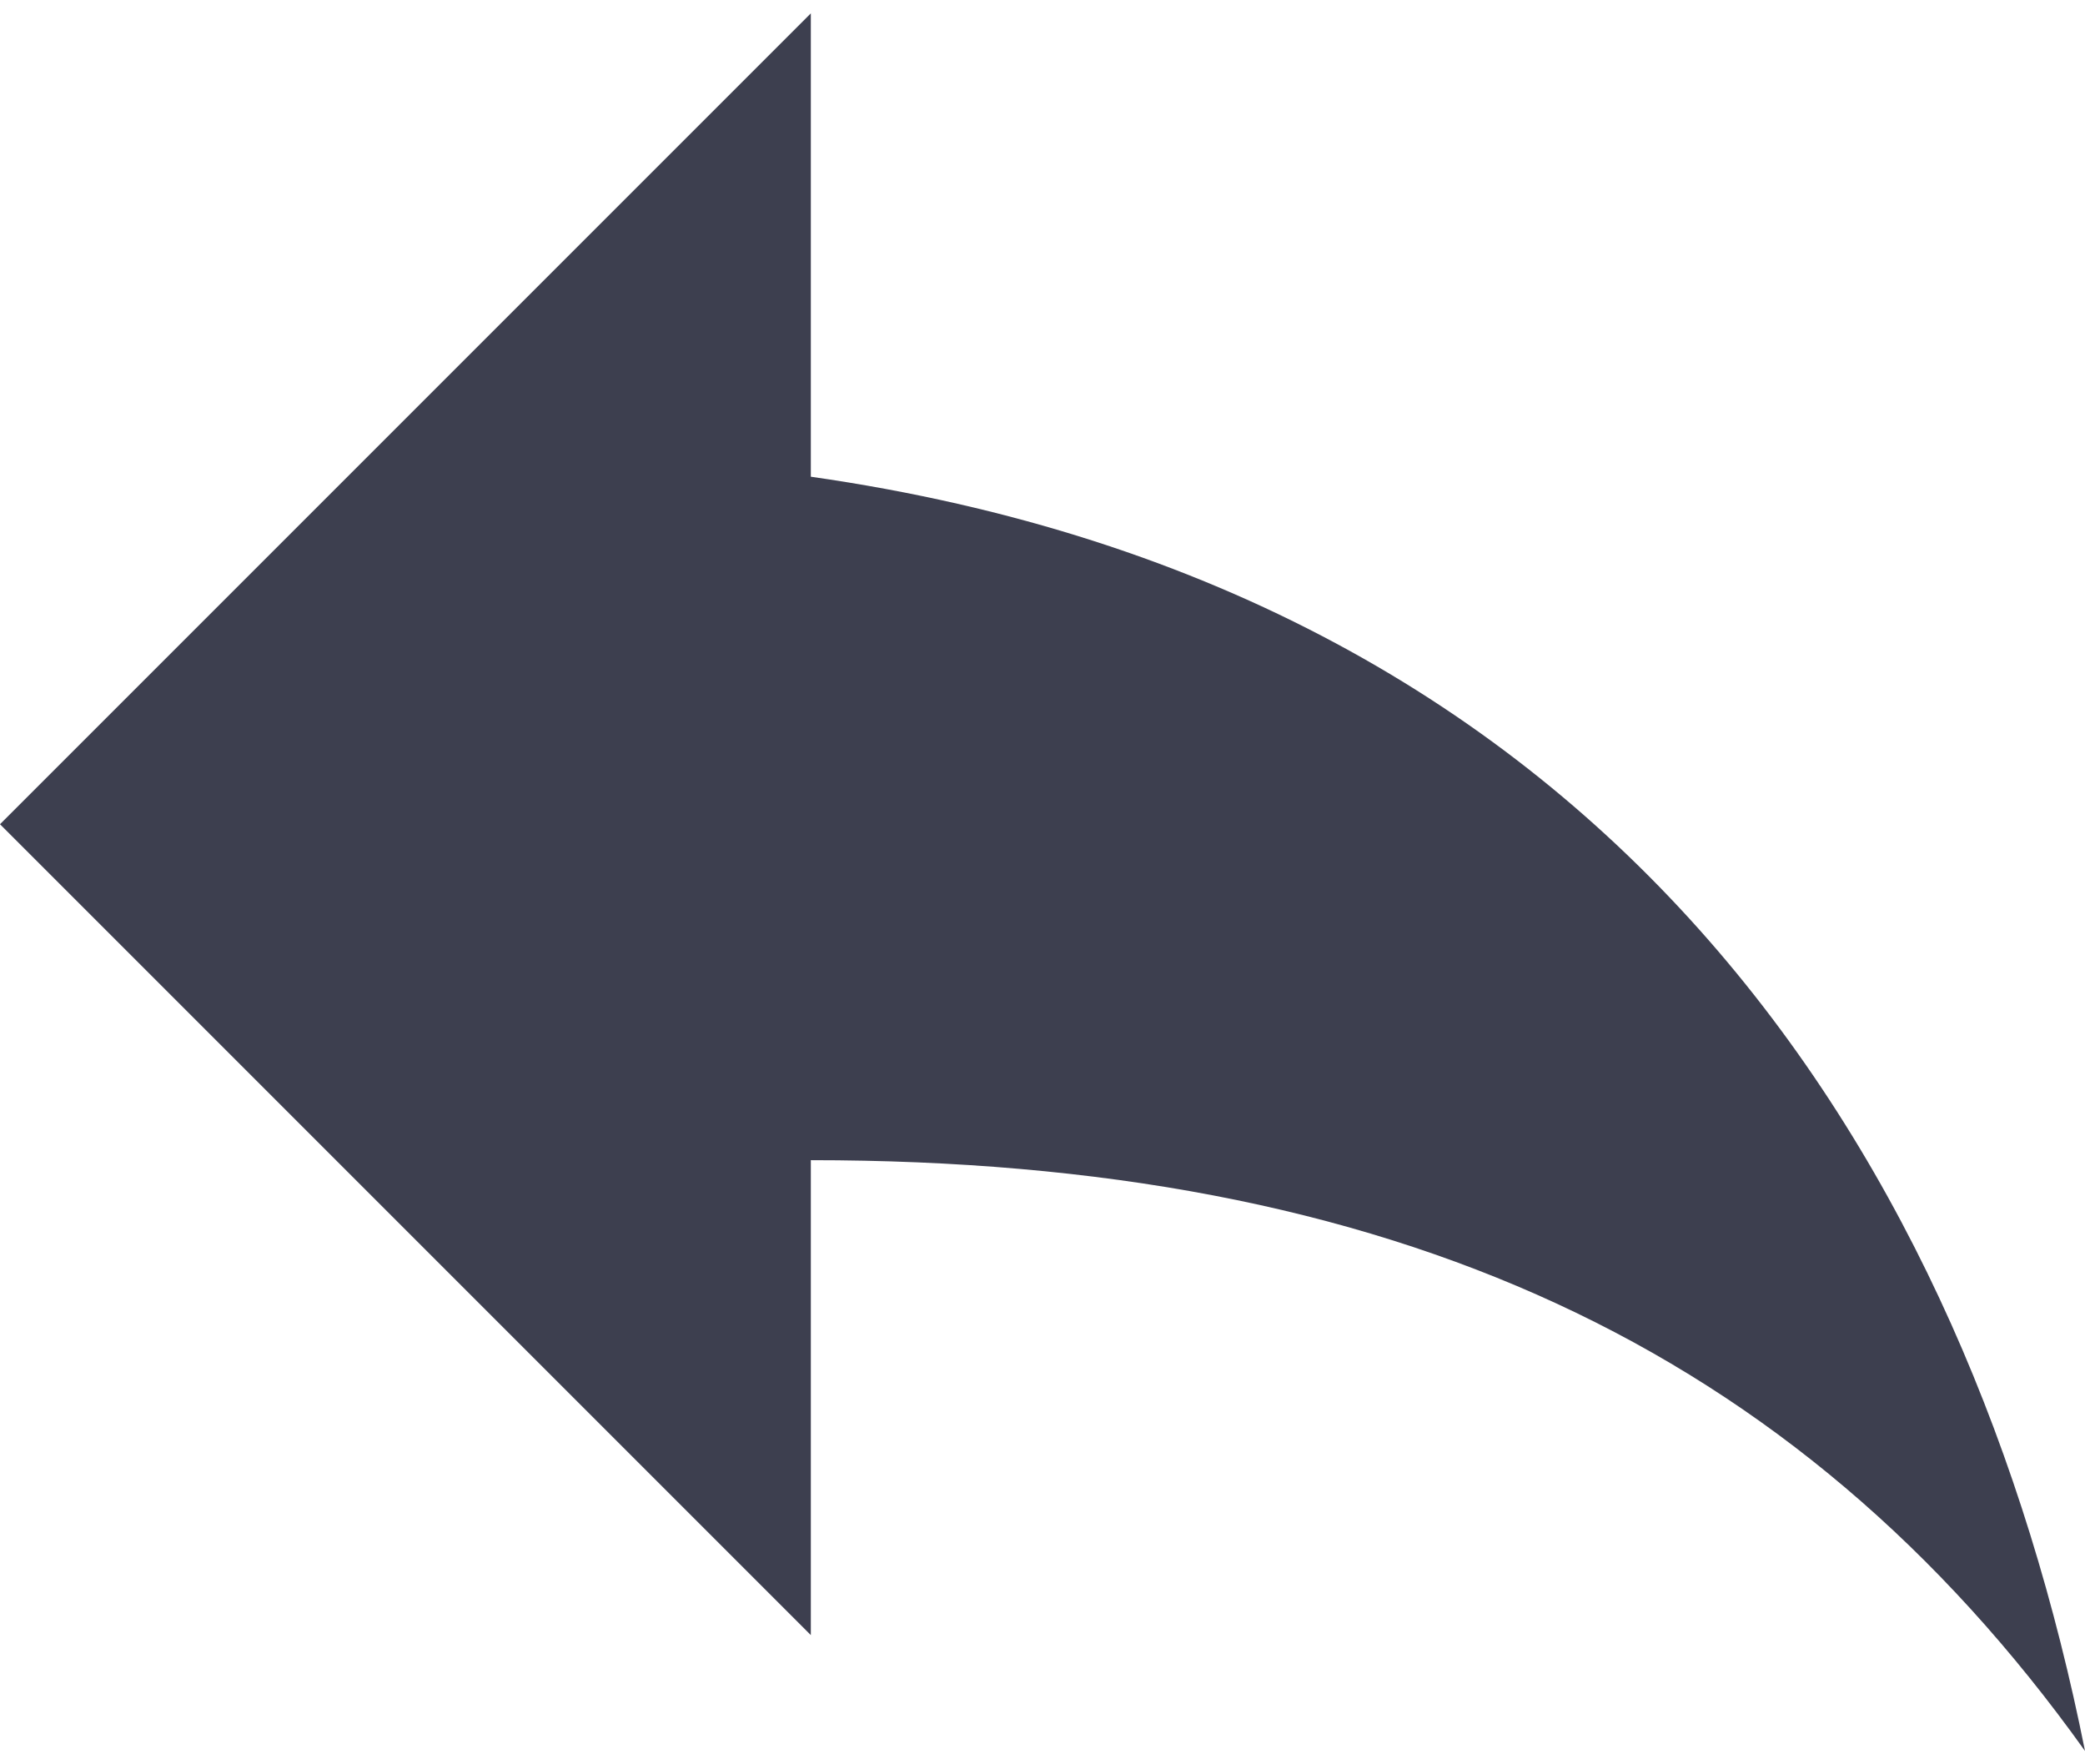 <svg width="78" height="66" viewBox="0 0 78 66" fill="none" xmlns="http://www.w3.org/2000/svg">
<path d="M30.333 17.833V0.5L0 30.833L30.333 61.166V43.4C52 43.4 67.167 50.333 78 65.5C73.667 43.833 60.667 22.167 30.333 17.833Z" fill="#3D3F4F"/>
</svg>
